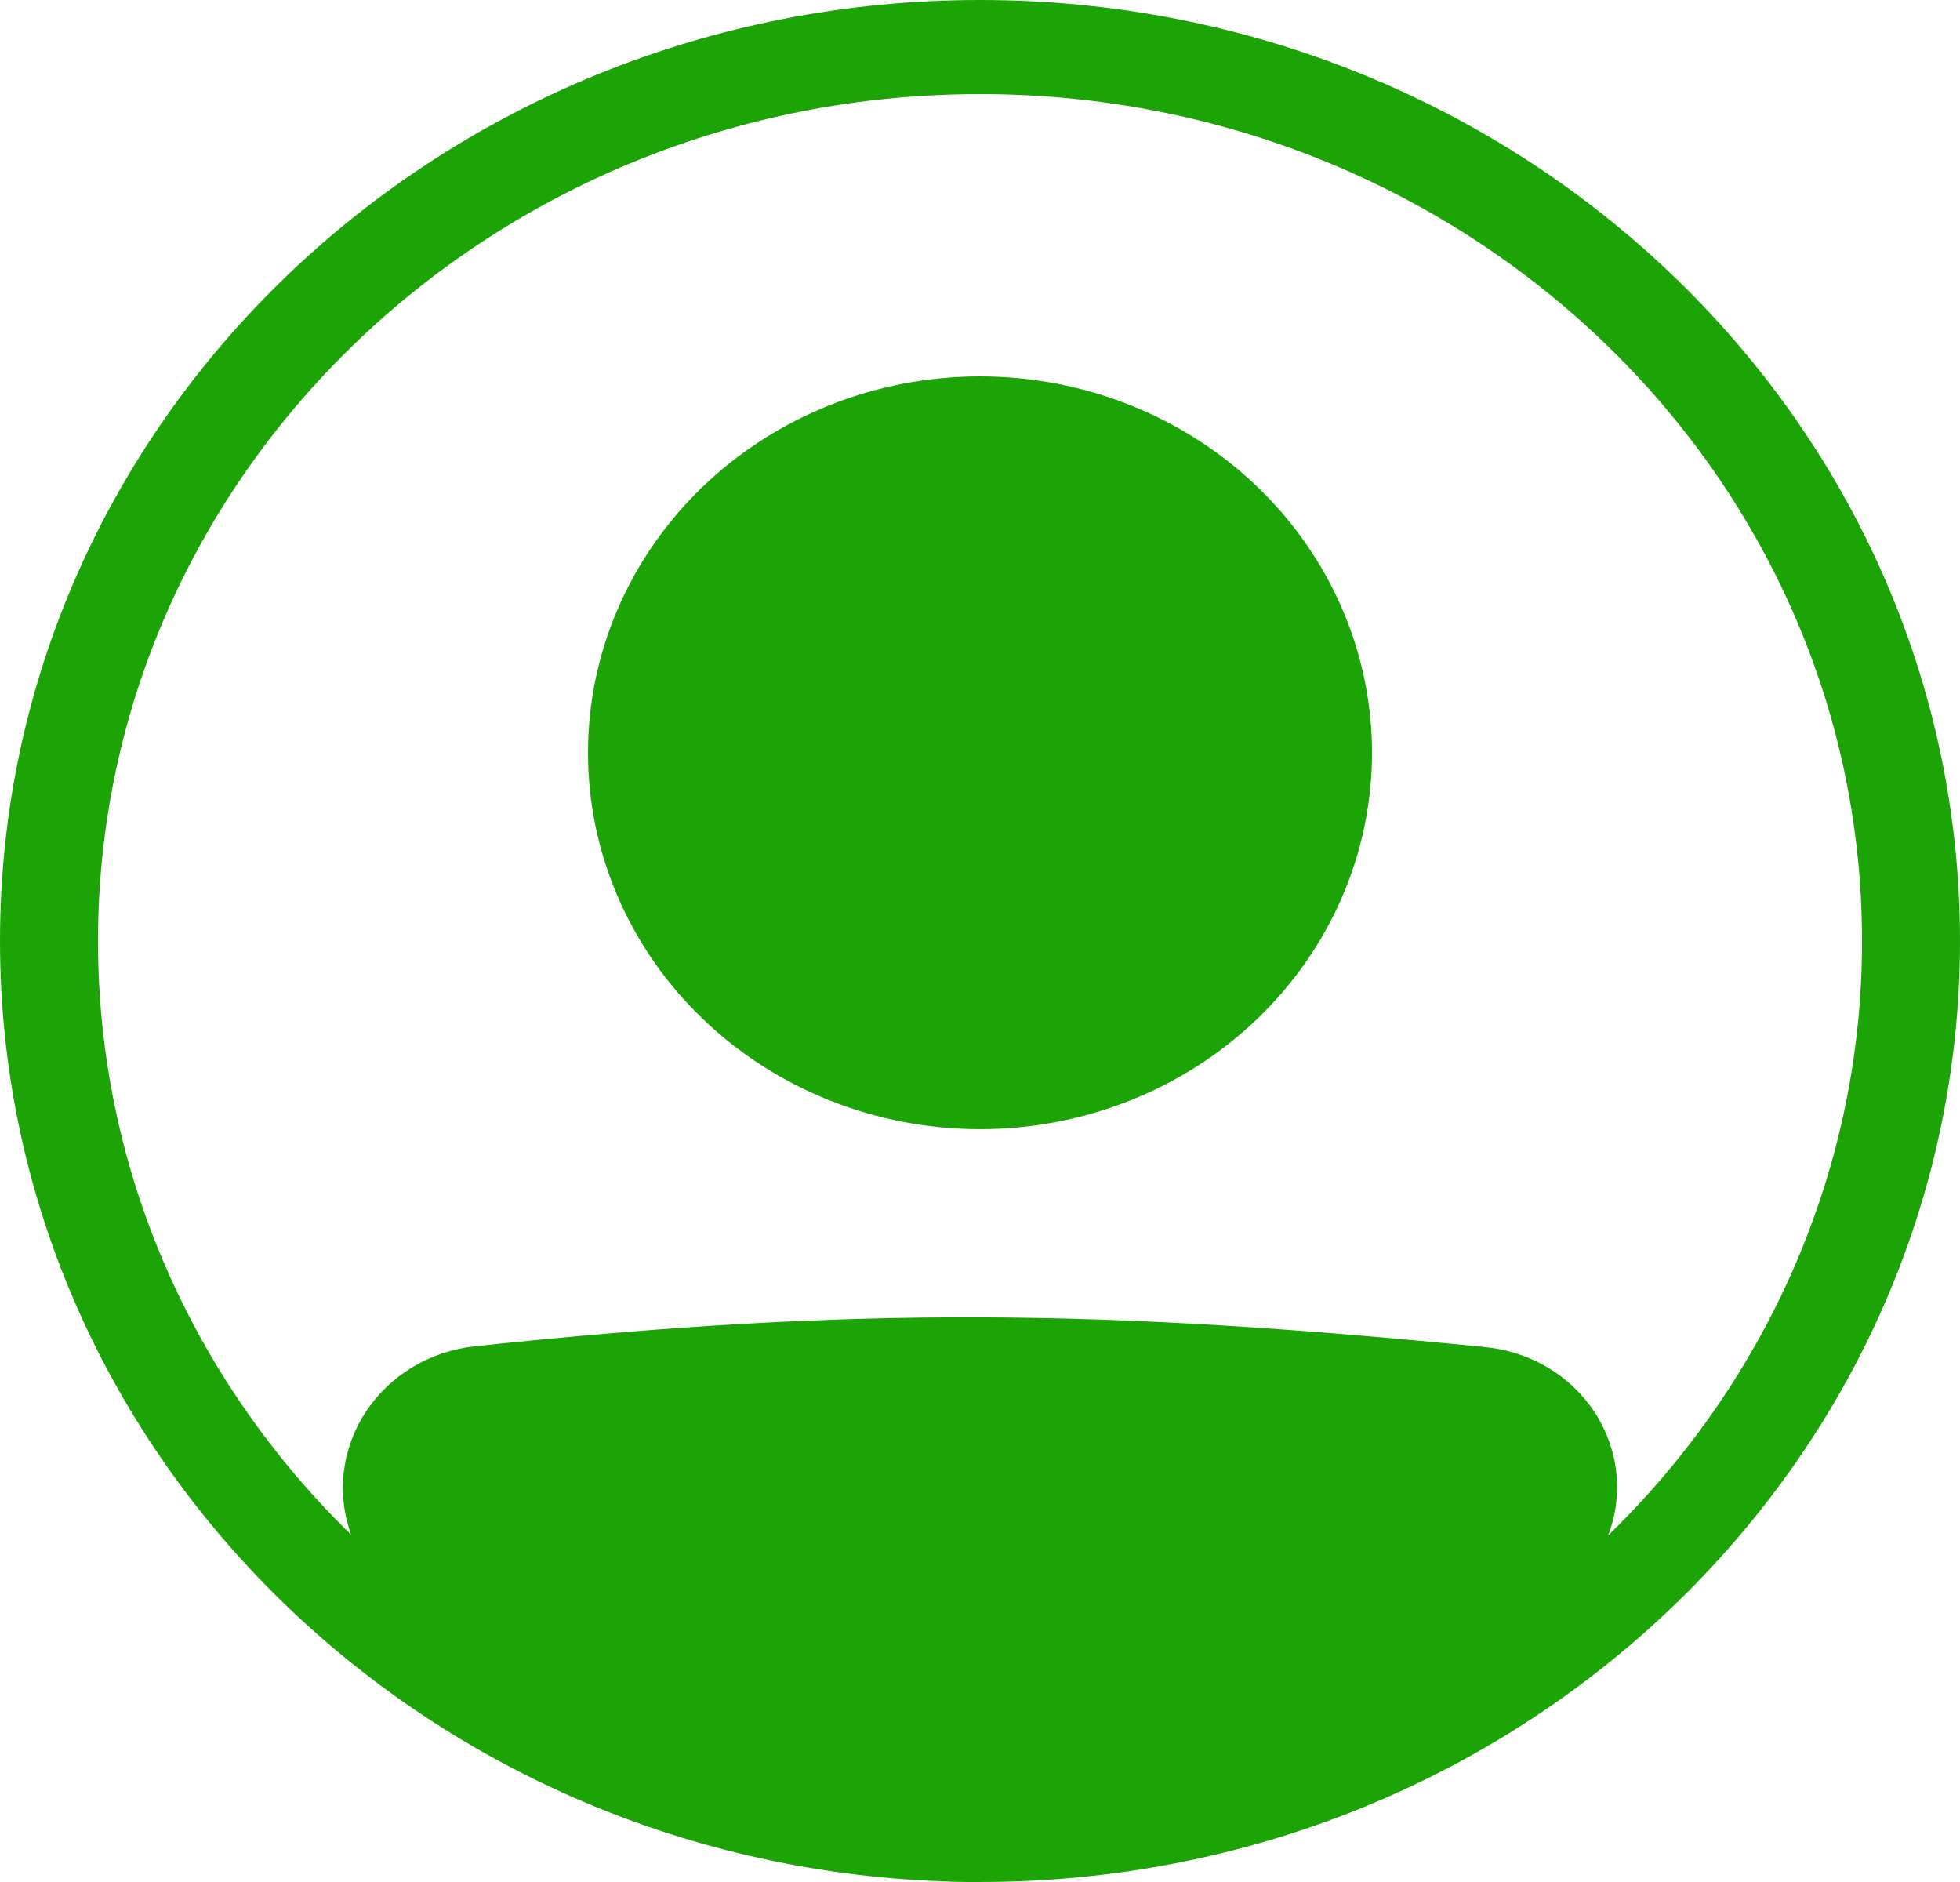<svg width="100" height="96" viewBox="0 0 100 96" fill="none" xmlns="http://www.w3.org/2000/svg">
<path d="M70 38.4C70 43.492 67.893 48.375 64.142 51.976C60.391 55.577 55.304 57.599 50 57.599C44.696 57.599 39.609 55.577 35.858 51.976C32.107 48.375 30 43.492 30 38.4C30 33.307 32.107 28.424 35.858 24.823C39.609 21.223 44.696 19.2 50 19.2C55.304 19.2 60.391 21.223 64.142 24.823C67.893 28.424 70 33.307 70 38.4Z" fill="#1CA306"/>
<path fill-rule="evenodd" clip-rule="evenodd" d="M47.96 95.96C21.293 94.933 0 73.852 0 47.999C0 21.489 22.385 0 50 0C77.615 0 100 21.489 100 47.999C100 74.51 77.615 95.999 50 95.999C49.772 96 49.543 96 49.315 95.999C48.862 95.999 48.41 95.984 47.96 95.96ZM17.915 78.287C17.541 77.257 17.414 76.158 17.543 75.074C17.672 73.99 18.053 72.947 18.659 72.024C19.265 71.1 20.08 70.32 21.043 69.74C22.006 69.161 23.093 68.797 24.223 68.675C43.712 66.604 56.407 66.791 75.802 68.718C76.934 68.832 78.023 69.191 78.988 69.769C79.953 70.348 80.767 71.13 81.369 72.056C81.972 72.982 82.346 74.028 82.463 75.114C82.581 76.2 82.439 77.298 82.047 78.323C90.36 70.249 95.015 59.351 95 47.999C95 24.141 74.853 4.8 50 4.8C25.148 4.8 5 24.141 5 47.999C5 59.798 9.928 70.492 17.915 78.287Z" fill="#1CA306"/>
</svg>
